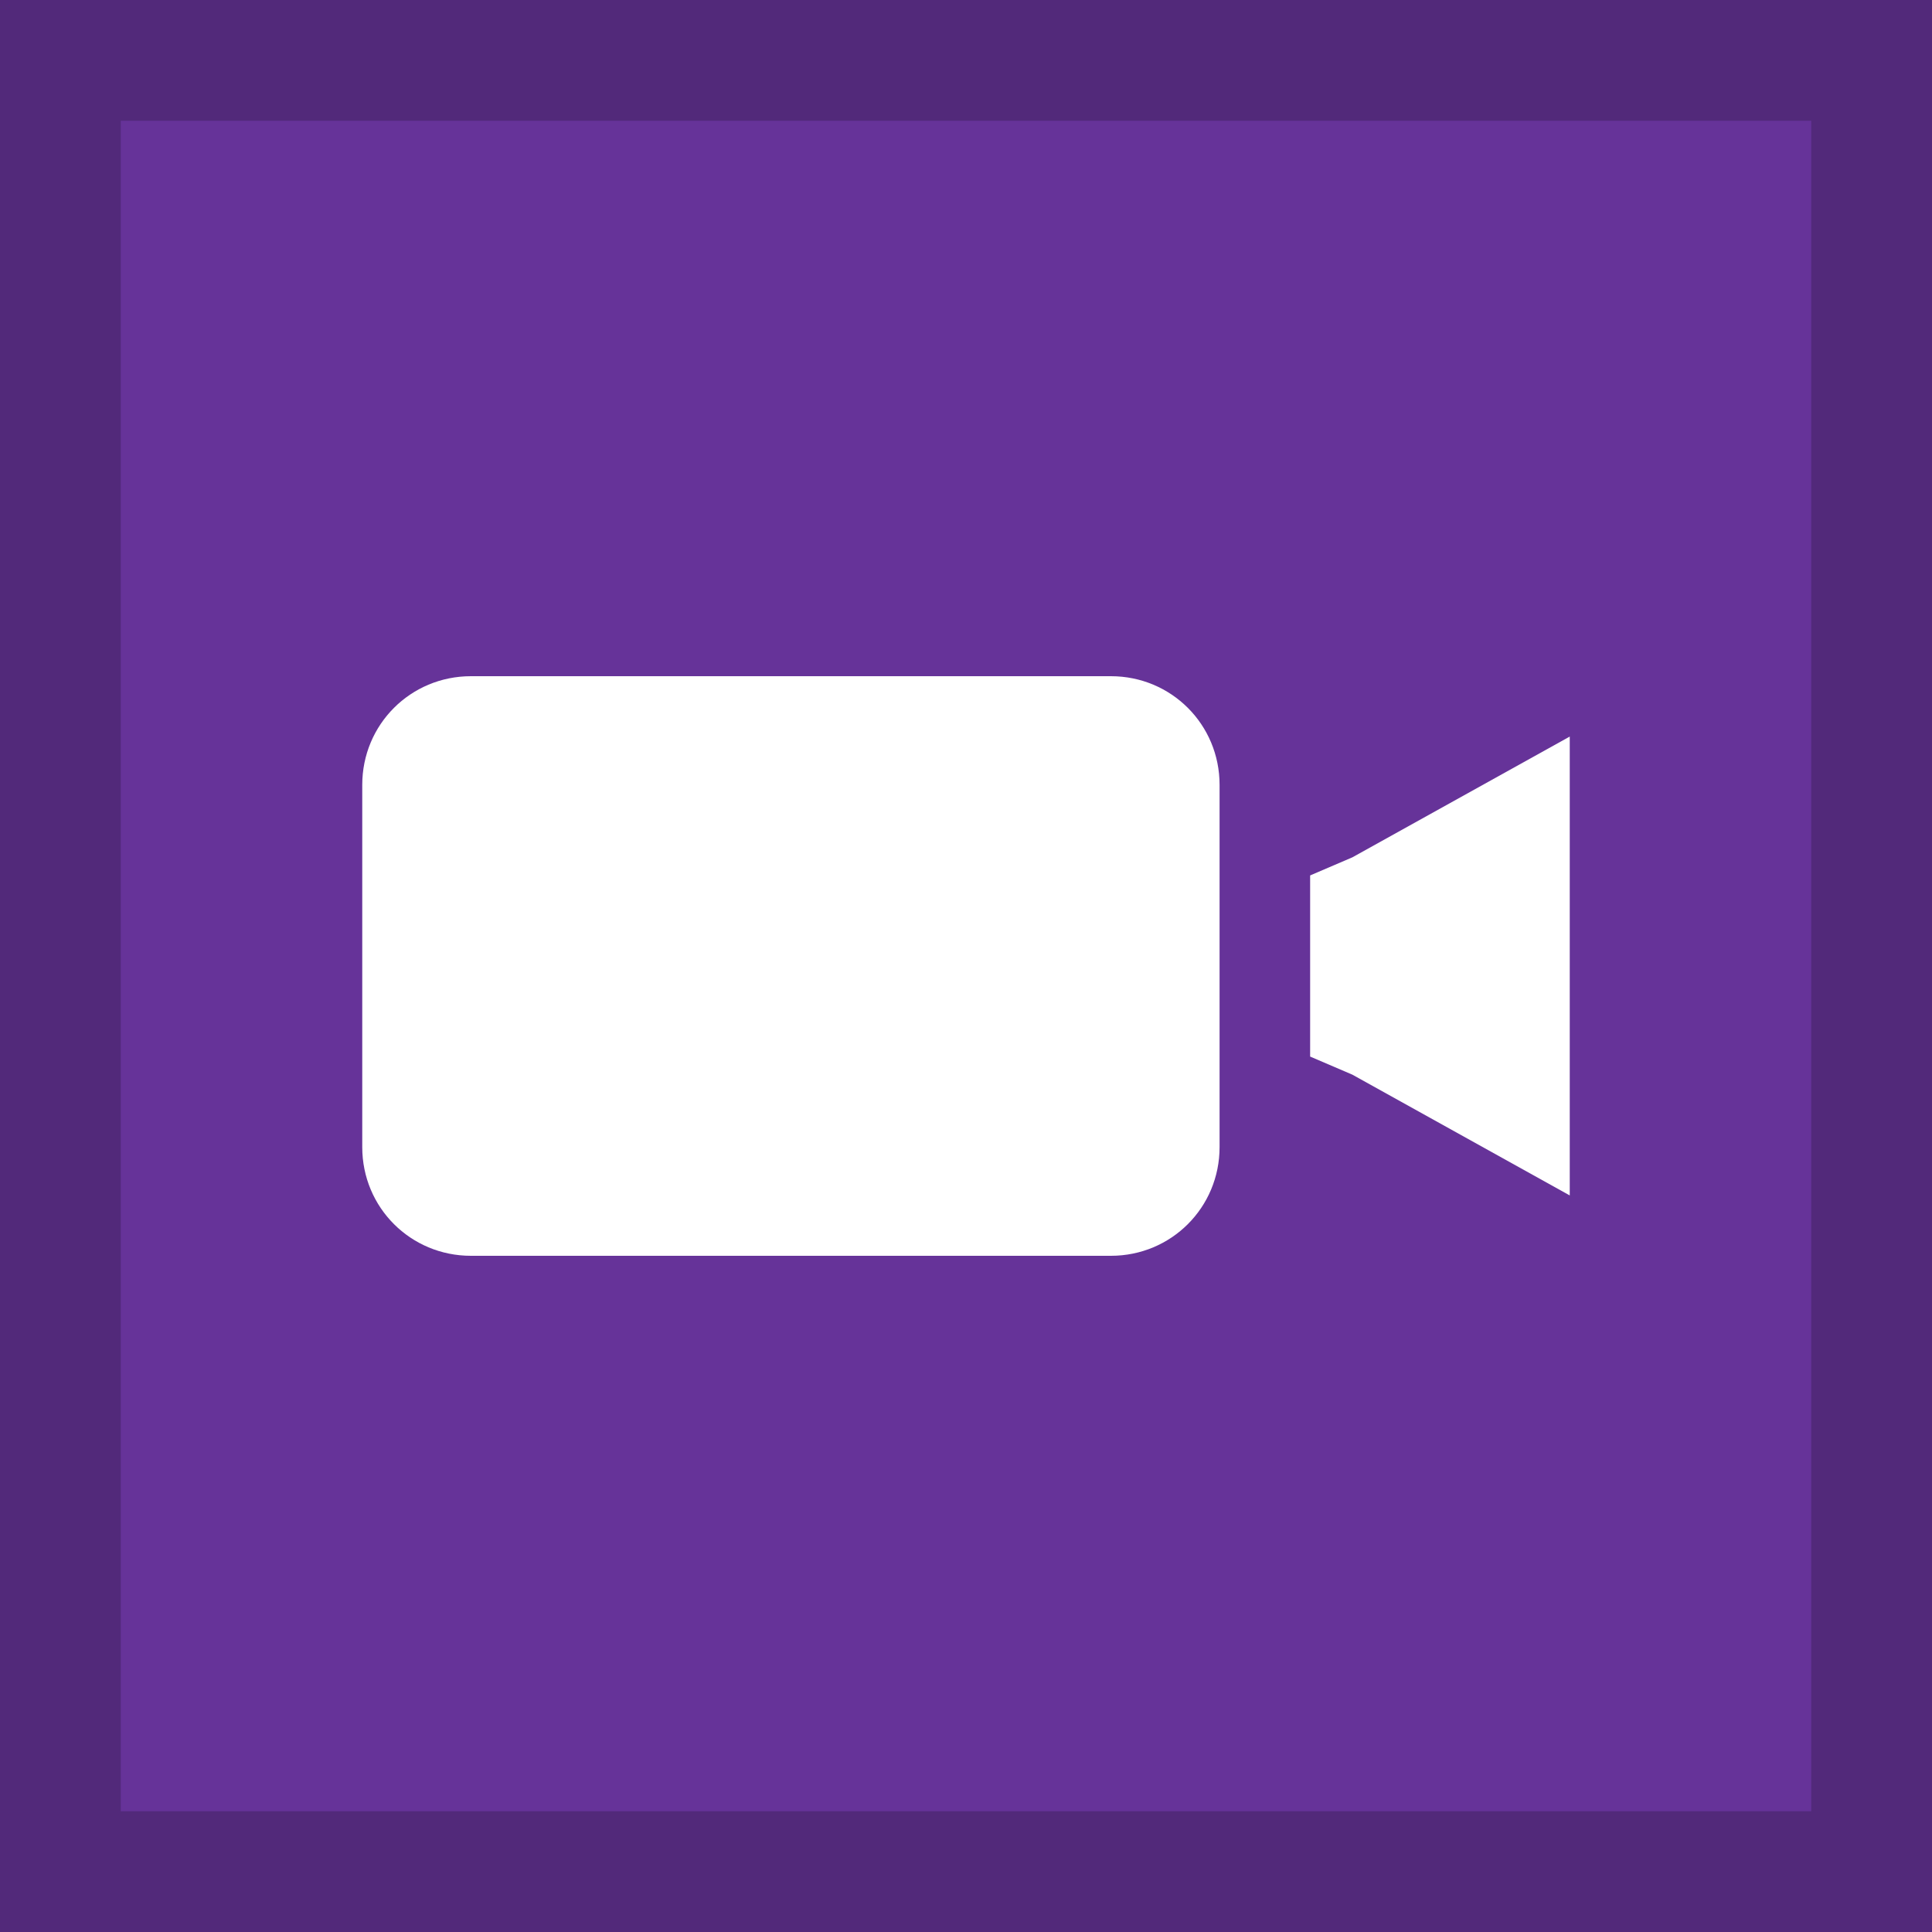 <svg width="32" height="32" viewBox="0 0 32 32" xmlns="http://www.w3.org/2000/svg">
	<g>
		<path fill="#639" d="M0,0h32v32H0V0z"/>
		<path opacity="0.2" class="st1" d="M0,0v32h32V0H0z M2,2h28v28H2V2z"/>
		<polygon fill="#fff" points="22.4,14.2 21.7,14.5 21.7,17.5 22.4,17.8 26,19.8 26,12.2"/>
		<path fill="#fff" d="M18.4,11.2H7.8C6.8,11.2,6,12,6,13V19c0,1,0.8,1.8,1.8,1.8h10.6c1,0,1.8-0.8,1.8-1.8V13 C20.2,12,19.4,11.2,18.4,11.2z"/>
	</g>
</svg>
